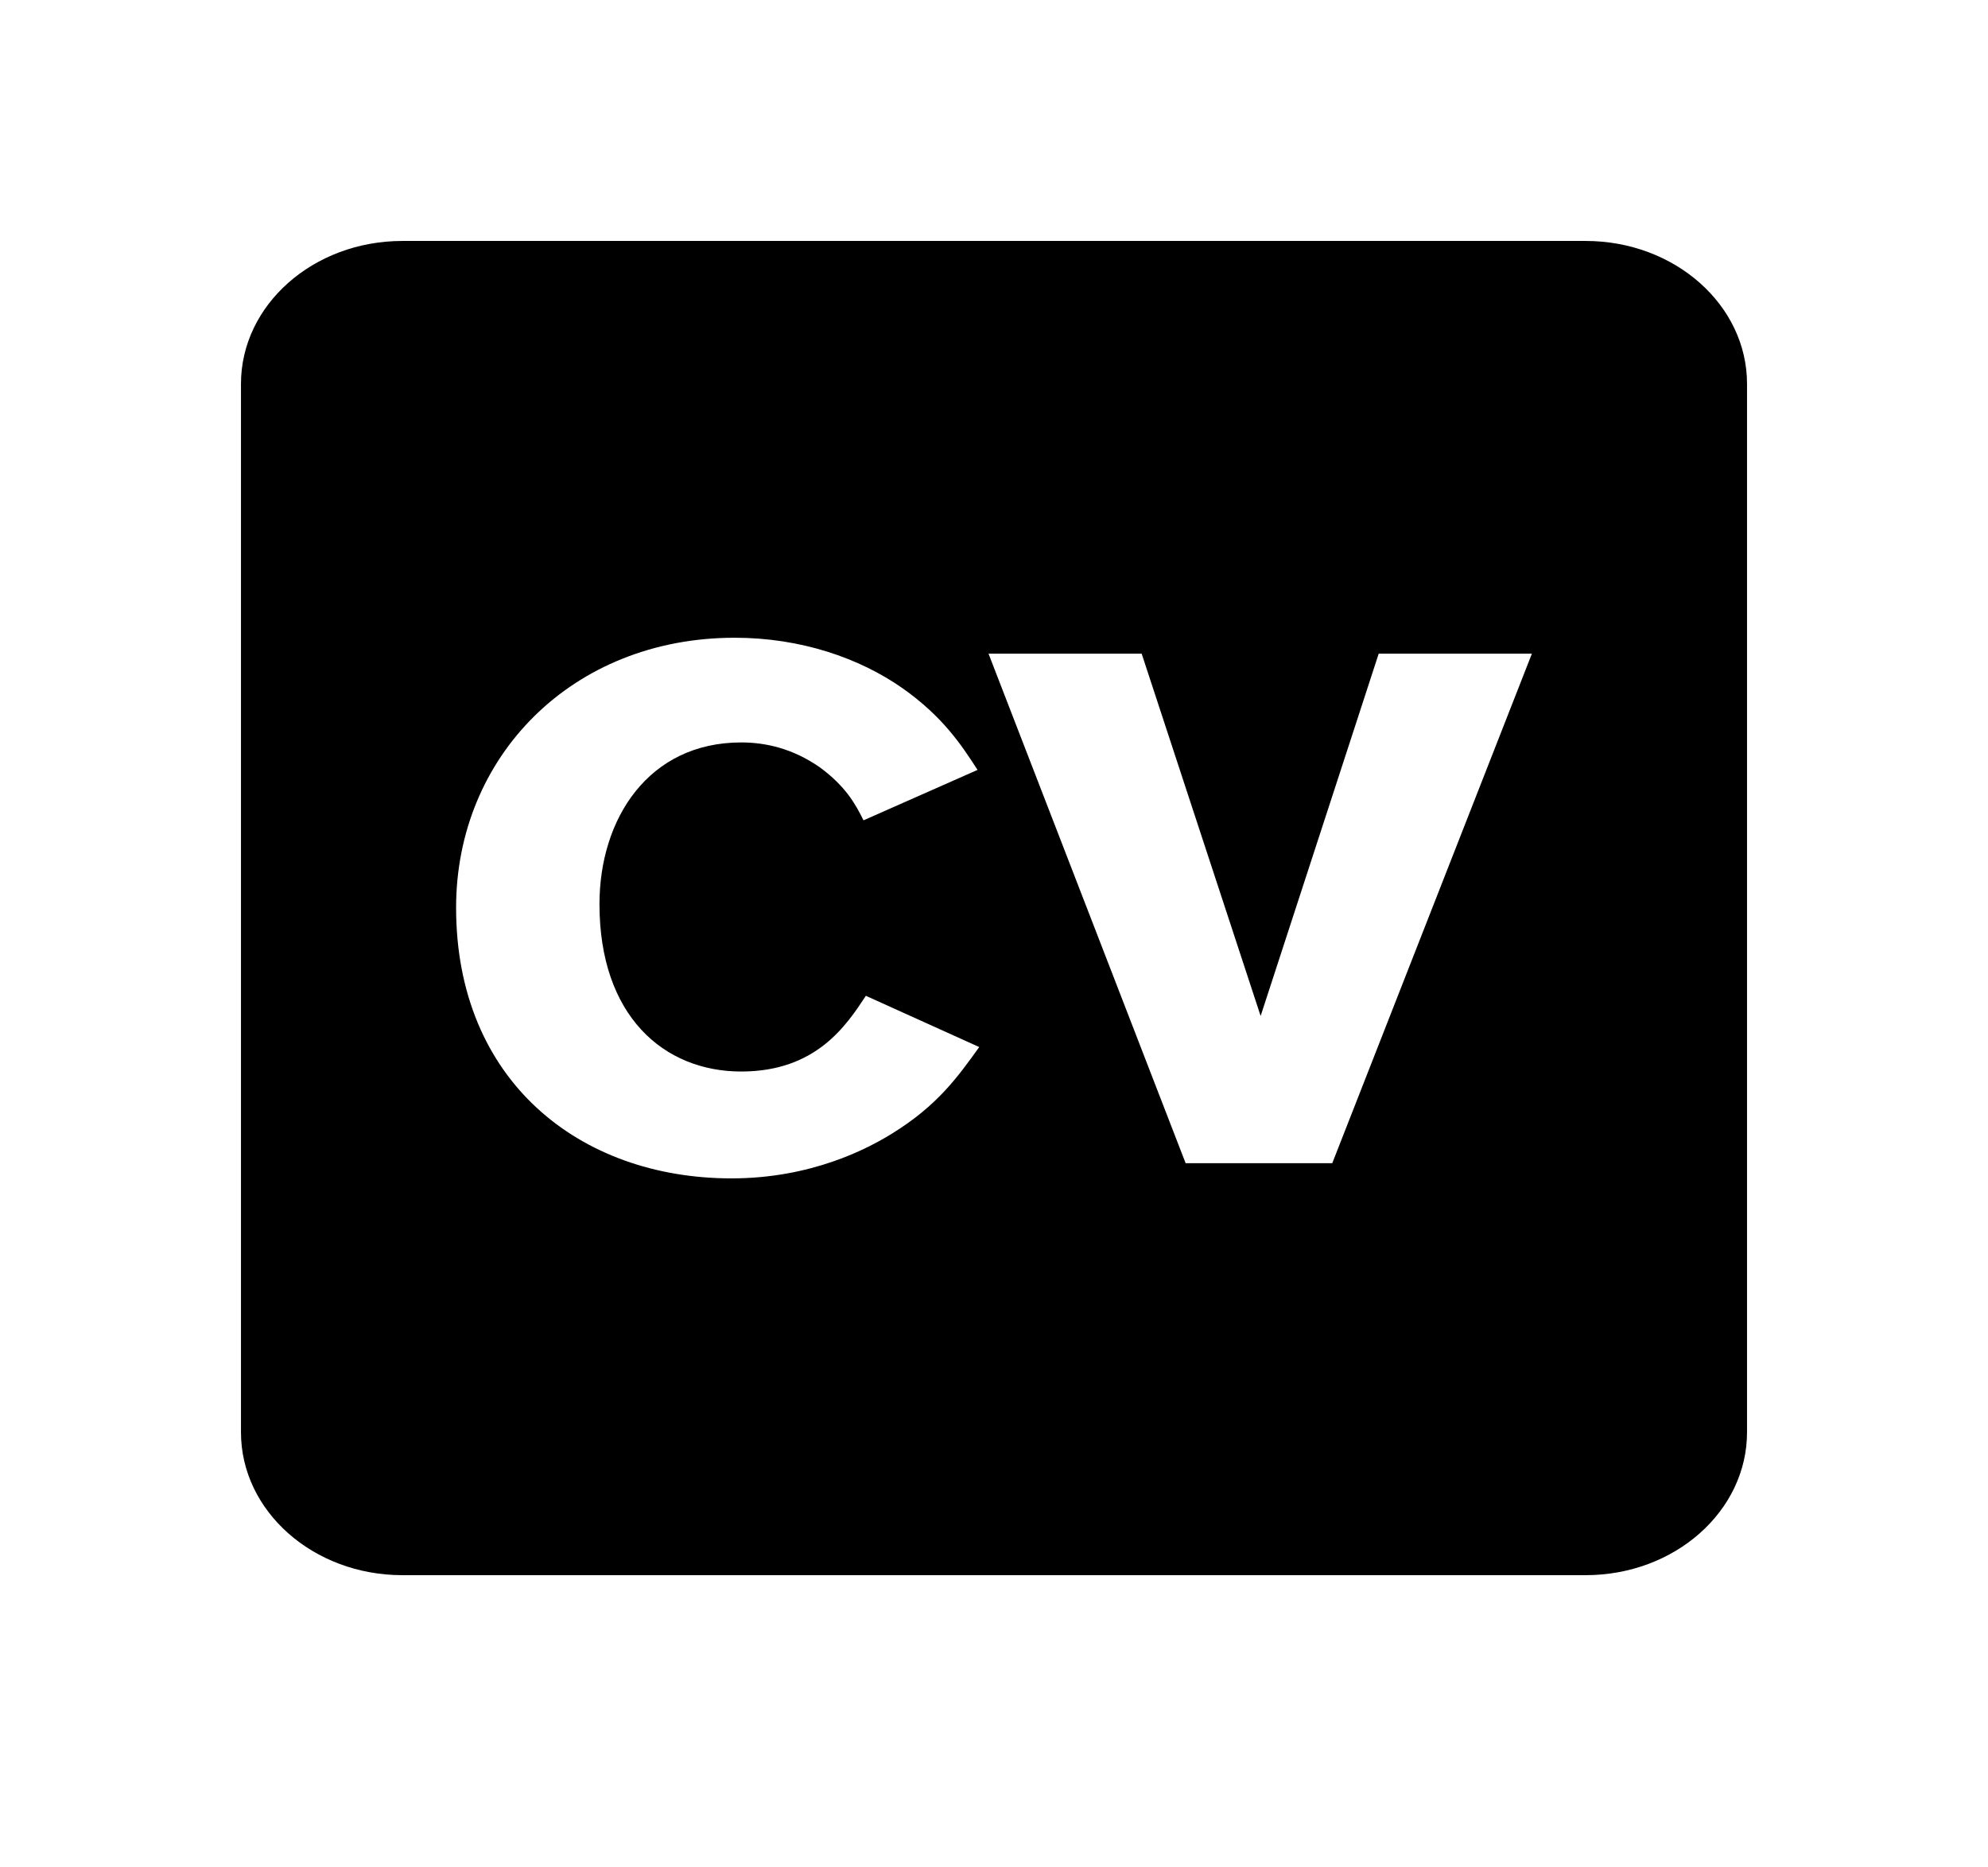 <svg width="33" height="31" viewBox="0 0 33 31" fill="none" xmlns="http://www.w3.org/2000/svg">
<g filter="url(#filter0_d_85_154)">
<path d="M6.679 0C5.2 0 4 1.063 4 2.373V19.776C4 21.086 5.2 22.149 6.679 22.149H26.321C27.8 22.149 29 21.086 29 19.776V2.373C29 1.063 27.8 0 26.321 0H6.679ZM12.196 6.587C13.292 6.587 14.266 6.923 14.983 7.426C15.646 7.894 15.956 8.361 16.227 8.781L14.334 9.618C14.198 9.343 14.036 9.055 13.617 8.744C13.157 8.42 12.697 8.325 12.304 8.325C10.763 8.325 9.951 9.595 9.951 11.009C9.951 12.866 11.02 13.788 12.304 13.788C13.549 13.788 14.05 13.021 14.373 12.531L16.255 13.382C15.902 13.872 15.564 14.352 14.806 14.819C14.401 15.07 13.468 15.562 12.143 15.562C9.613 15.562 7.571 13.933 7.571 11.068C7.571 8.565 9.492 6.587 12.196 6.587ZM16.409 6.851H18.951L20.926 12.866L22.886 6.851H25.429L22.115 15.31H19.681L16.409 6.851V6.851Z" fill="black"/>
</g>
<defs>
<filter id="filter0_d_85_154" x="0" y="0" width="33" height="30.149" filterUnits="userSpaceOnUse" color-interpolation-filters="sRGB">
<feFlood flood-opacity="0" result="BackgroundImageFix"/>
<feColorMatrix in="SourceAlpha" type="matrix" values="0 0 0 0 0 0 0 0 0 0 0 0 0 0 0 0 0 0 127 0" result="hardAlpha"/>
<feOffset dy="4"/>
<feGaussianBlur stdDeviation="2"/>
<feComposite in2="hardAlpha" operator="out"/>
<feColorMatrix type="matrix" values="0 0 0 0 0 0 0 0 0 0 0 0 0 0 0 0 0 0 0.25 0"/>
<feBlend mode="normal" in2="BackgroundImageFix" result="effect1_dropShadow_85_154"/>
<feBlend mode="normal" in="SourceGraphic" in2="effect1_dropShadow_85_154" result="shape"/>
</filter>
</defs>
</svg>
